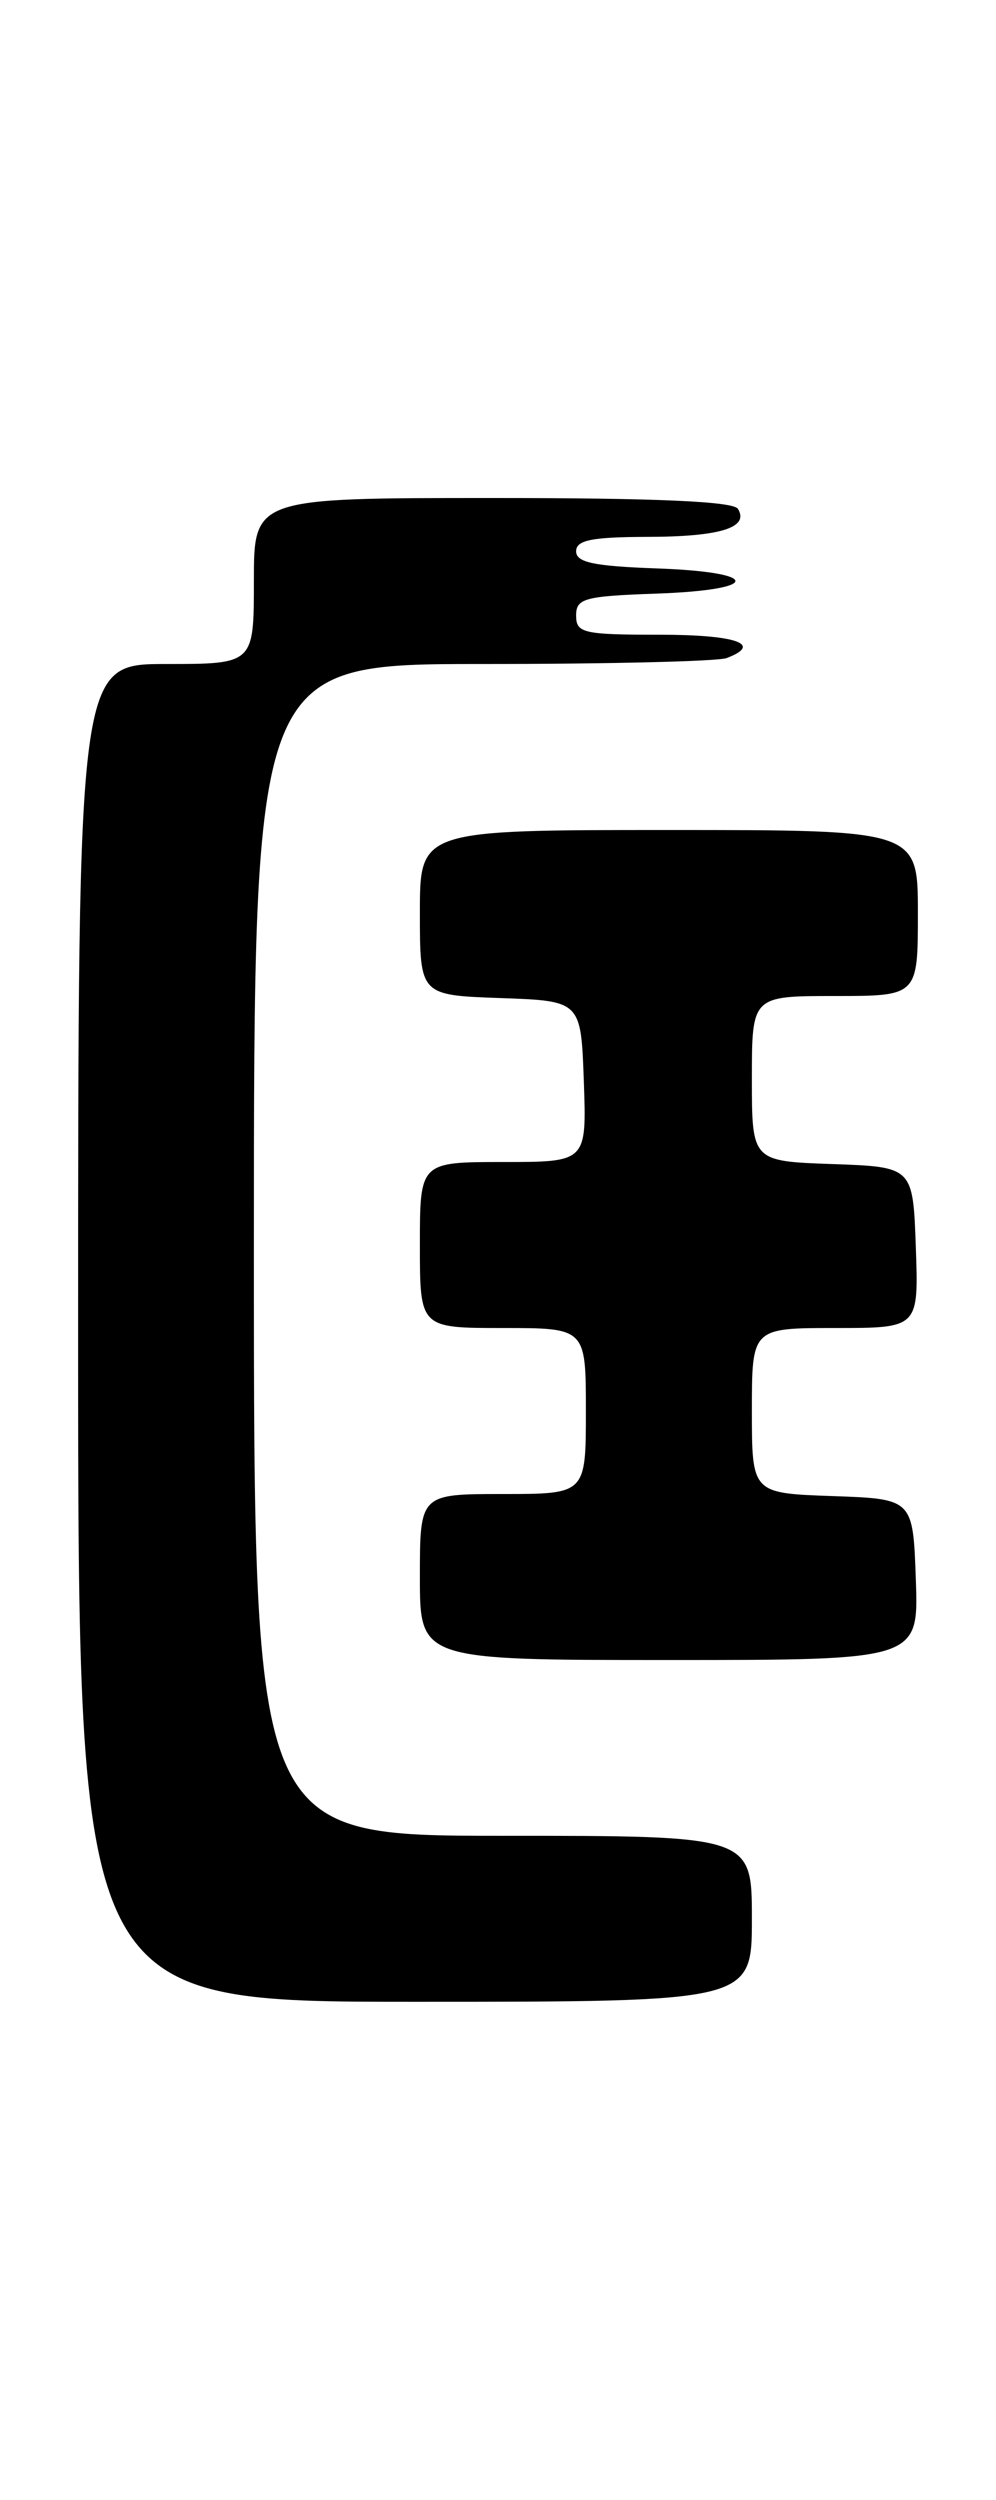<?xml version="1.0" encoding="UTF-8" standalone="no"?>
<!DOCTYPE svg PUBLIC "-//W3C//DTD SVG 1.1//EN" "http://www.w3.org/Graphics/SVG/1.1/DTD/svg11.dtd" >
<svg xmlns="http://www.w3.org/2000/svg" xmlns:xlink="http://www.w3.org/1999/xlink" version="1.1" viewBox="0 0 102 256">
 <g >
 <path fill="currentColor"
d=" M 77.00 196.50 C 77.00 188.00 77.00 188.00 51.50 188.00 C 26.00 188.00 26.00 188.00 26.00 128.00 C 26.00 68.00 26.00 68.00 49.42 68.00 C 62.30 68.00 73.55 67.73 74.42 67.39 C 78.17 65.96 75.40 65.00 67.50 65.00 C 59.73 65.00 59.00 64.83 59.00 63.04 C 59.00 61.28 59.82 61.05 67.25 60.79 C 78.00 60.41 78.00 58.59 67.25 58.21 C 60.82 57.98 59.00 57.60 59.00 56.46 C 59.00 55.32 60.57 55.00 66.25 54.98 C 73.74 54.97 76.76 54.04 75.57 52.11 C 75.10 51.35 67.29 51.00 50.44 51.00 C 26.00 51.00 26.00 51.00 26.00 59.50 C 26.00 68.00 26.00 68.00 17.00 68.00 C 8.00 68.00 8.00 68.00 8.00 136.50 C 8.00 205.00 8.00 205.00 42.50 205.00 C 77.00 205.00 77.00 205.00 77.00 196.50 Z  M 93.79 161.75 C 93.50 153.50 93.50 153.50 85.25 153.21 C 77.00 152.92 77.00 152.92 77.00 144.46 C 77.00 136.00 77.00 136.00 85.54 136.00 C 94.08 136.00 94.08 136.00 93.79 127.75 C 93.50 119.50 93.50 119.50 85.25 119.21 C 77.00 118.92 77.00 118.92 77.00 110.46 C 77.00 102.00 77.00 102.00 85.50 102.00 C 94.00 102.00 94.00 102.00 94.00 93.50 C 94.00 85.00 94.00 85.00 68.50 85.00 C 43.00 85.00 43.00 85.00 43.00 93.46 C 43.00 101.92 43.00 101.92 51.25 102.21 C 59.50 102.50 59.50 102.50 59.79 110.75 C 60.08 119.00 60.08 119.00 51.54 119.00 C 43.00 119.00 43.00 119.00 43.00 127.50 C 43.00 136.00 43.00 136.00 51.50 136.00 C 60.00 136.00 60.00 136.00 60.00 144.50 C 60.00 153.00 60.00 153.00 51.50 153.00 C 43.00 153.00 43.00 153.00 43.00 161.50 C 43.00 170.00 43.00 170.00 68.54 170.00 C 94.08 170.00 94.08 170.00 93.79 161.75 Z "/>
</g>
</svg>